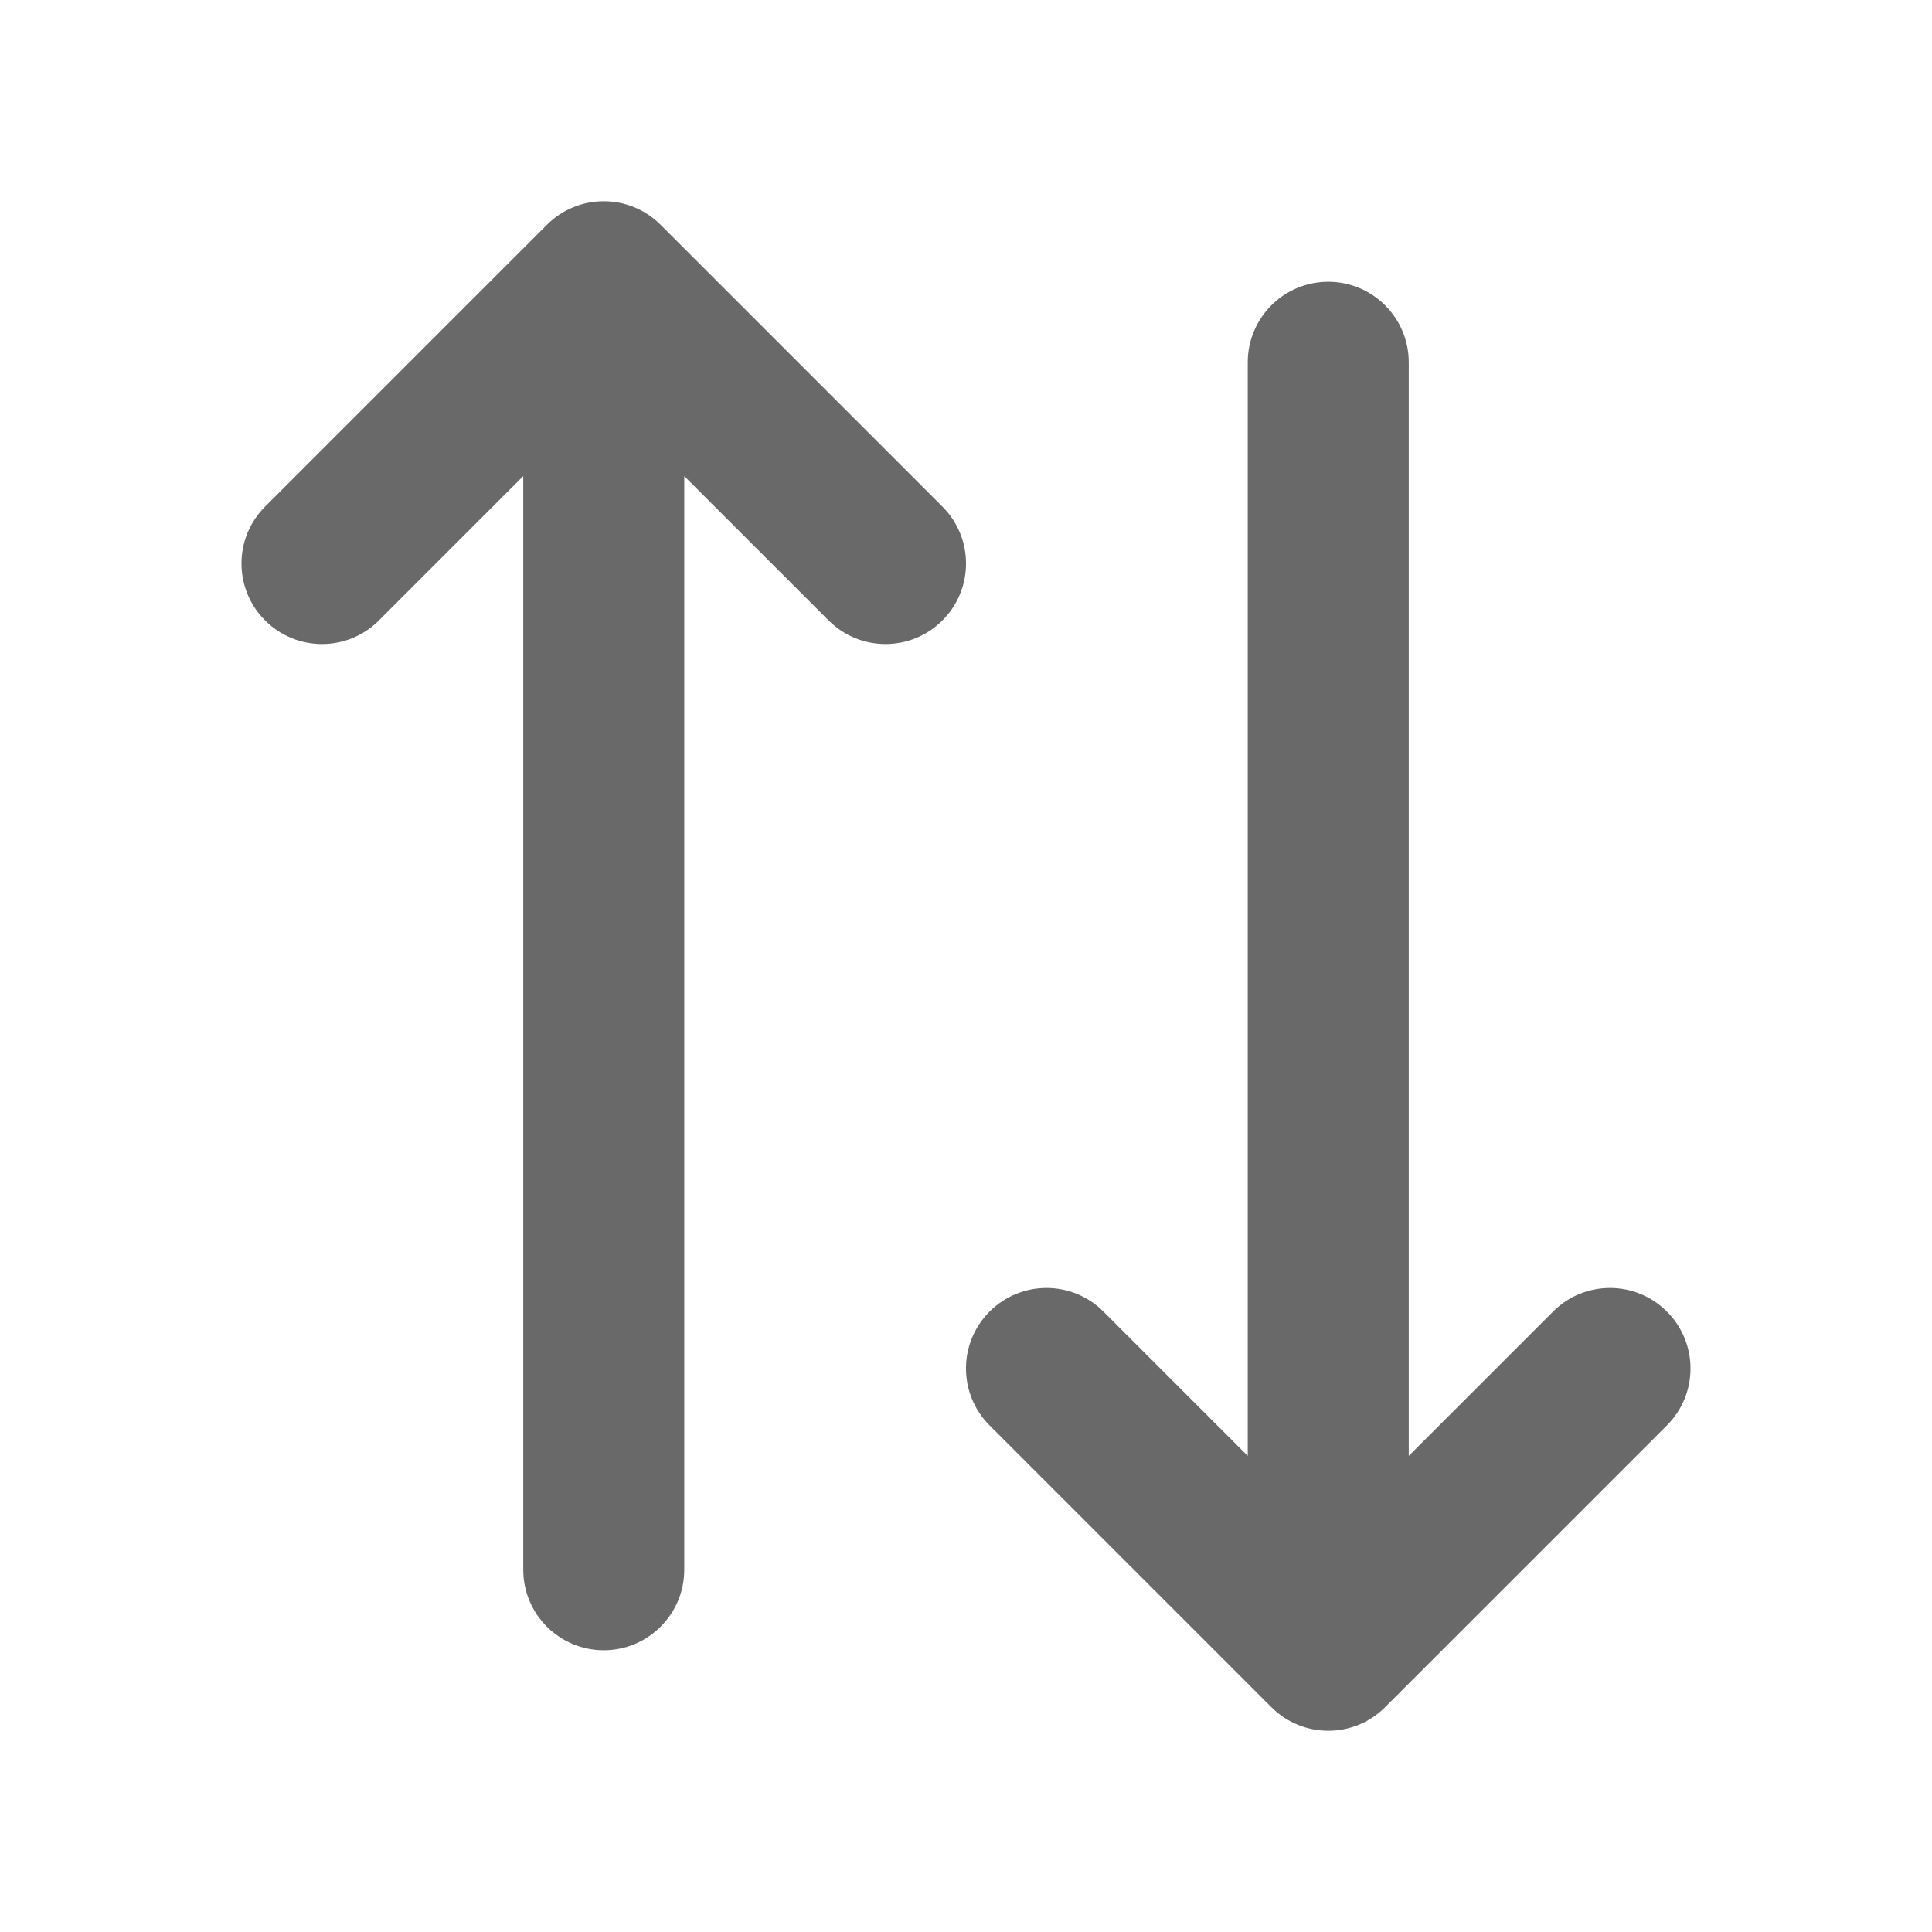<svg width="24" height="24" viewBox="0 0 24 24" fill="none" xmlns="http://www.w3.org/2000/svg">
<path fill-rule="evenodd" clip-rule="evenodd" d="M6.793 2.793C7.183 2.402 7.817 2.402 8.207 2.793L11.707 6.293C12.098 6.683 12.098 7.317 11.707 7.707C11.317 8.098 10.683 8.098 10.293 7.707L8.5 5.914V19.5C8.5 20.052 8.052 20.5 7.5 20.5C6.948 20.5 6.5 20.052 6.5 19.5V5.914L4.707 7.707C4.317 8.098 3.683 8.098 3.293 7.707C2.902 7.317 2.902 6.683 3.293 6.293L6.793 2.793ZM16.5 3.5C17.052 3.5 17.5 3.948 17.5 4.5V18.086L19.293 16.293C19.683 15.902 20.317 15.902 20.707 16.293C21.098 16.683 21.098 17.317 20.707 17.707L17.207 21.207C16.817 21.598 16.183 21.598 15.793 21.207L12.293 17.707C11.902 17.317 11.902 16.683 12.293 16.293C12.683 15.902 13.317 15.902 13.707 16.293L15.5 18.086V4.5C15.5 3.948 15.948 3.5 16.5 3.5Z" fill="#696969"/>
</svg>
